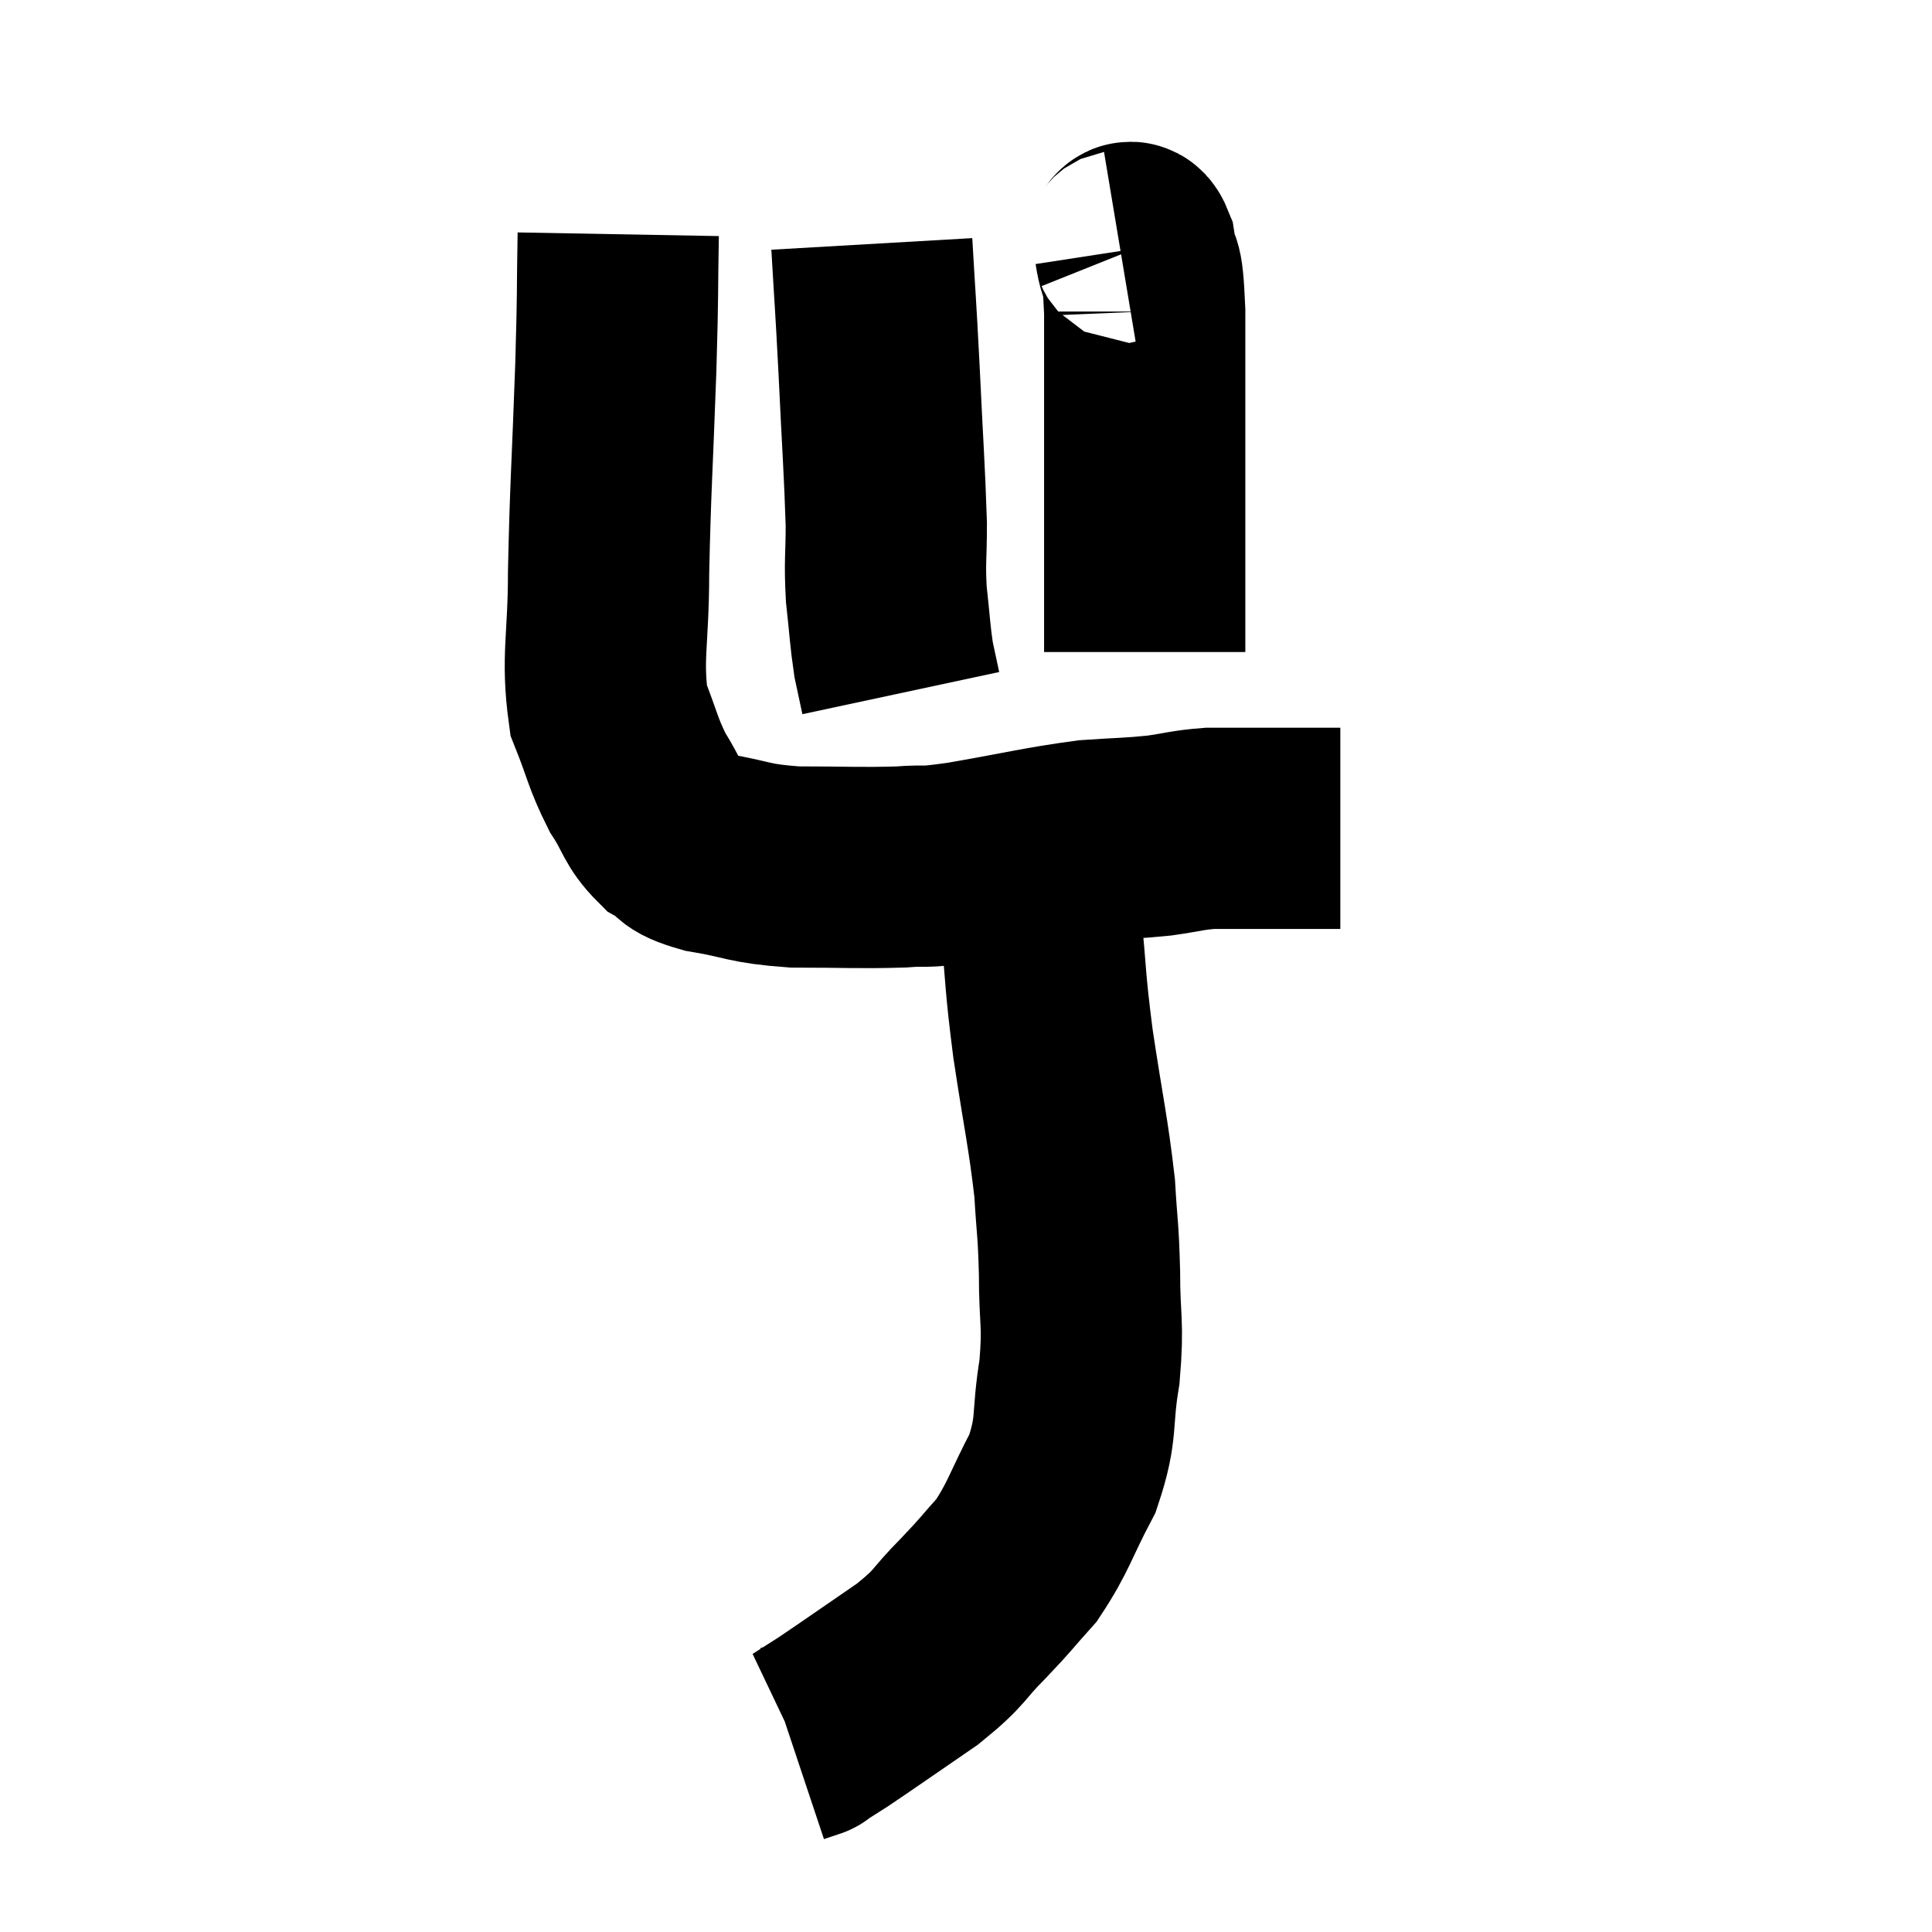 <svg width="48" height="48" viewBox="0 0 48 48" xmlns="http://www.w3.org/2000/svg"><path d="M 15.36 5.82 C 15.33 7.47, 15.36 7.02, 15.3 9.12 C 15.21 11.67, 15.165 12.09, 15.12 14.22 C 15.12 15.93, 14.94 16.335, 15.12 17.64 C 15.48 18.54, 15.465 18.69, 15.84 19.44 C 16.23 20.04, 16.185 20.205, 16.62 20.64 C 17.1 20.91, 16.8 20.955, 17.58 21.18 C 18.66 21.36, 18.54 21.45, 19.74 21.54 C 21.06 21.54, 21.33 21.57, 22.38 21.54 C 23.16 21.48, 22.77 21.585, 23.94 21.42 C 25.5 21.15, 25.845 21.045, 27.06 20.88 C 27.93 20.82, 28.05 20.835, 28.8 20.76 C 29.43 20.67, 29.49 20.625, 30.06 20.58 C 30.57 20.58, 30.45 20.58, 31.08 20.58 C 31.83 20.58, 32.085 20.58, 32.58 20.58 C 32.82 20.58, 32.91 20.58, 33.06 20.58 C 33.12 20.58, 33.12 20.58, 33.18 20.58 L 33.3 20.58" fill="none" stroke="black" stroke-width="5"></path><path d="M 21.66 6.06 C 21.75 7.62, 21.75 7.44, 21.84 9.18 C 21.93 11.1, 21.975 11.625, 22.02 13.02 C 22.02 13.89, 21.975 13.92, 22.02 14.76 C 22.11 15.57, 22.11 15.765, 22.2 16.38 C 22.29 16.8, 22.335 17.01, 22.38 17.22 L 22.38 17.22" fill="none" stroke="black" stroke-width="5"></path><path d="M 27.84 6.24 C 28.02 6.21, 28.05 5.805, 28.2 6.18 C 28.32 6.96, 28.38 6.3, 28.44 7.74 C 28.44 9.84, 28.44 10.35, 28.44 11.94 C 28.44 13.02, 28.44 13.185, 28.44 14.1 C 28.44 14.85, 28.44 15.075, 28.44 15.6 C 28.44 15.9, 28.44 16.05, 28.44 16.2 L 28.44 16.2" fill="none" stroke="black" stroke-width="5"></path><path d="M 25.68 21 C 25.77 21.96, 25.74 21.69, 25.86 22.92 C 26.01 24.42, 25.95 24.27, 26.16 25.92 C 26.43 27.72, 26.535 28.095, 26.7 29.52 C 26.76 30.57, 26.79 30.48, 26.82 31.62 C 26.82 32.85, 26.925 32.835, 26.82 34.08 C 26.61 35.34, 26.79 35.43, 26.4 36.6 C 25.83 37.68, 25.815 37.92, 25.26 38.76 C 24.72 39.36, 24.795 39.315, 24.18 39.96 C 23.49 40.65, 23.67 40.635, 22.8 41.34 C 21.75 42.06, 21.39 42.315, 20.7 42.78 C 20.37 42.99, 20.205 43.095, 20.04 43.2 C 20.04 43.2, 20.13 43.17, 20.04 43.2 L 19.68 43.32" fill="none" stroke="black" stroke-width="5"></path></svg>